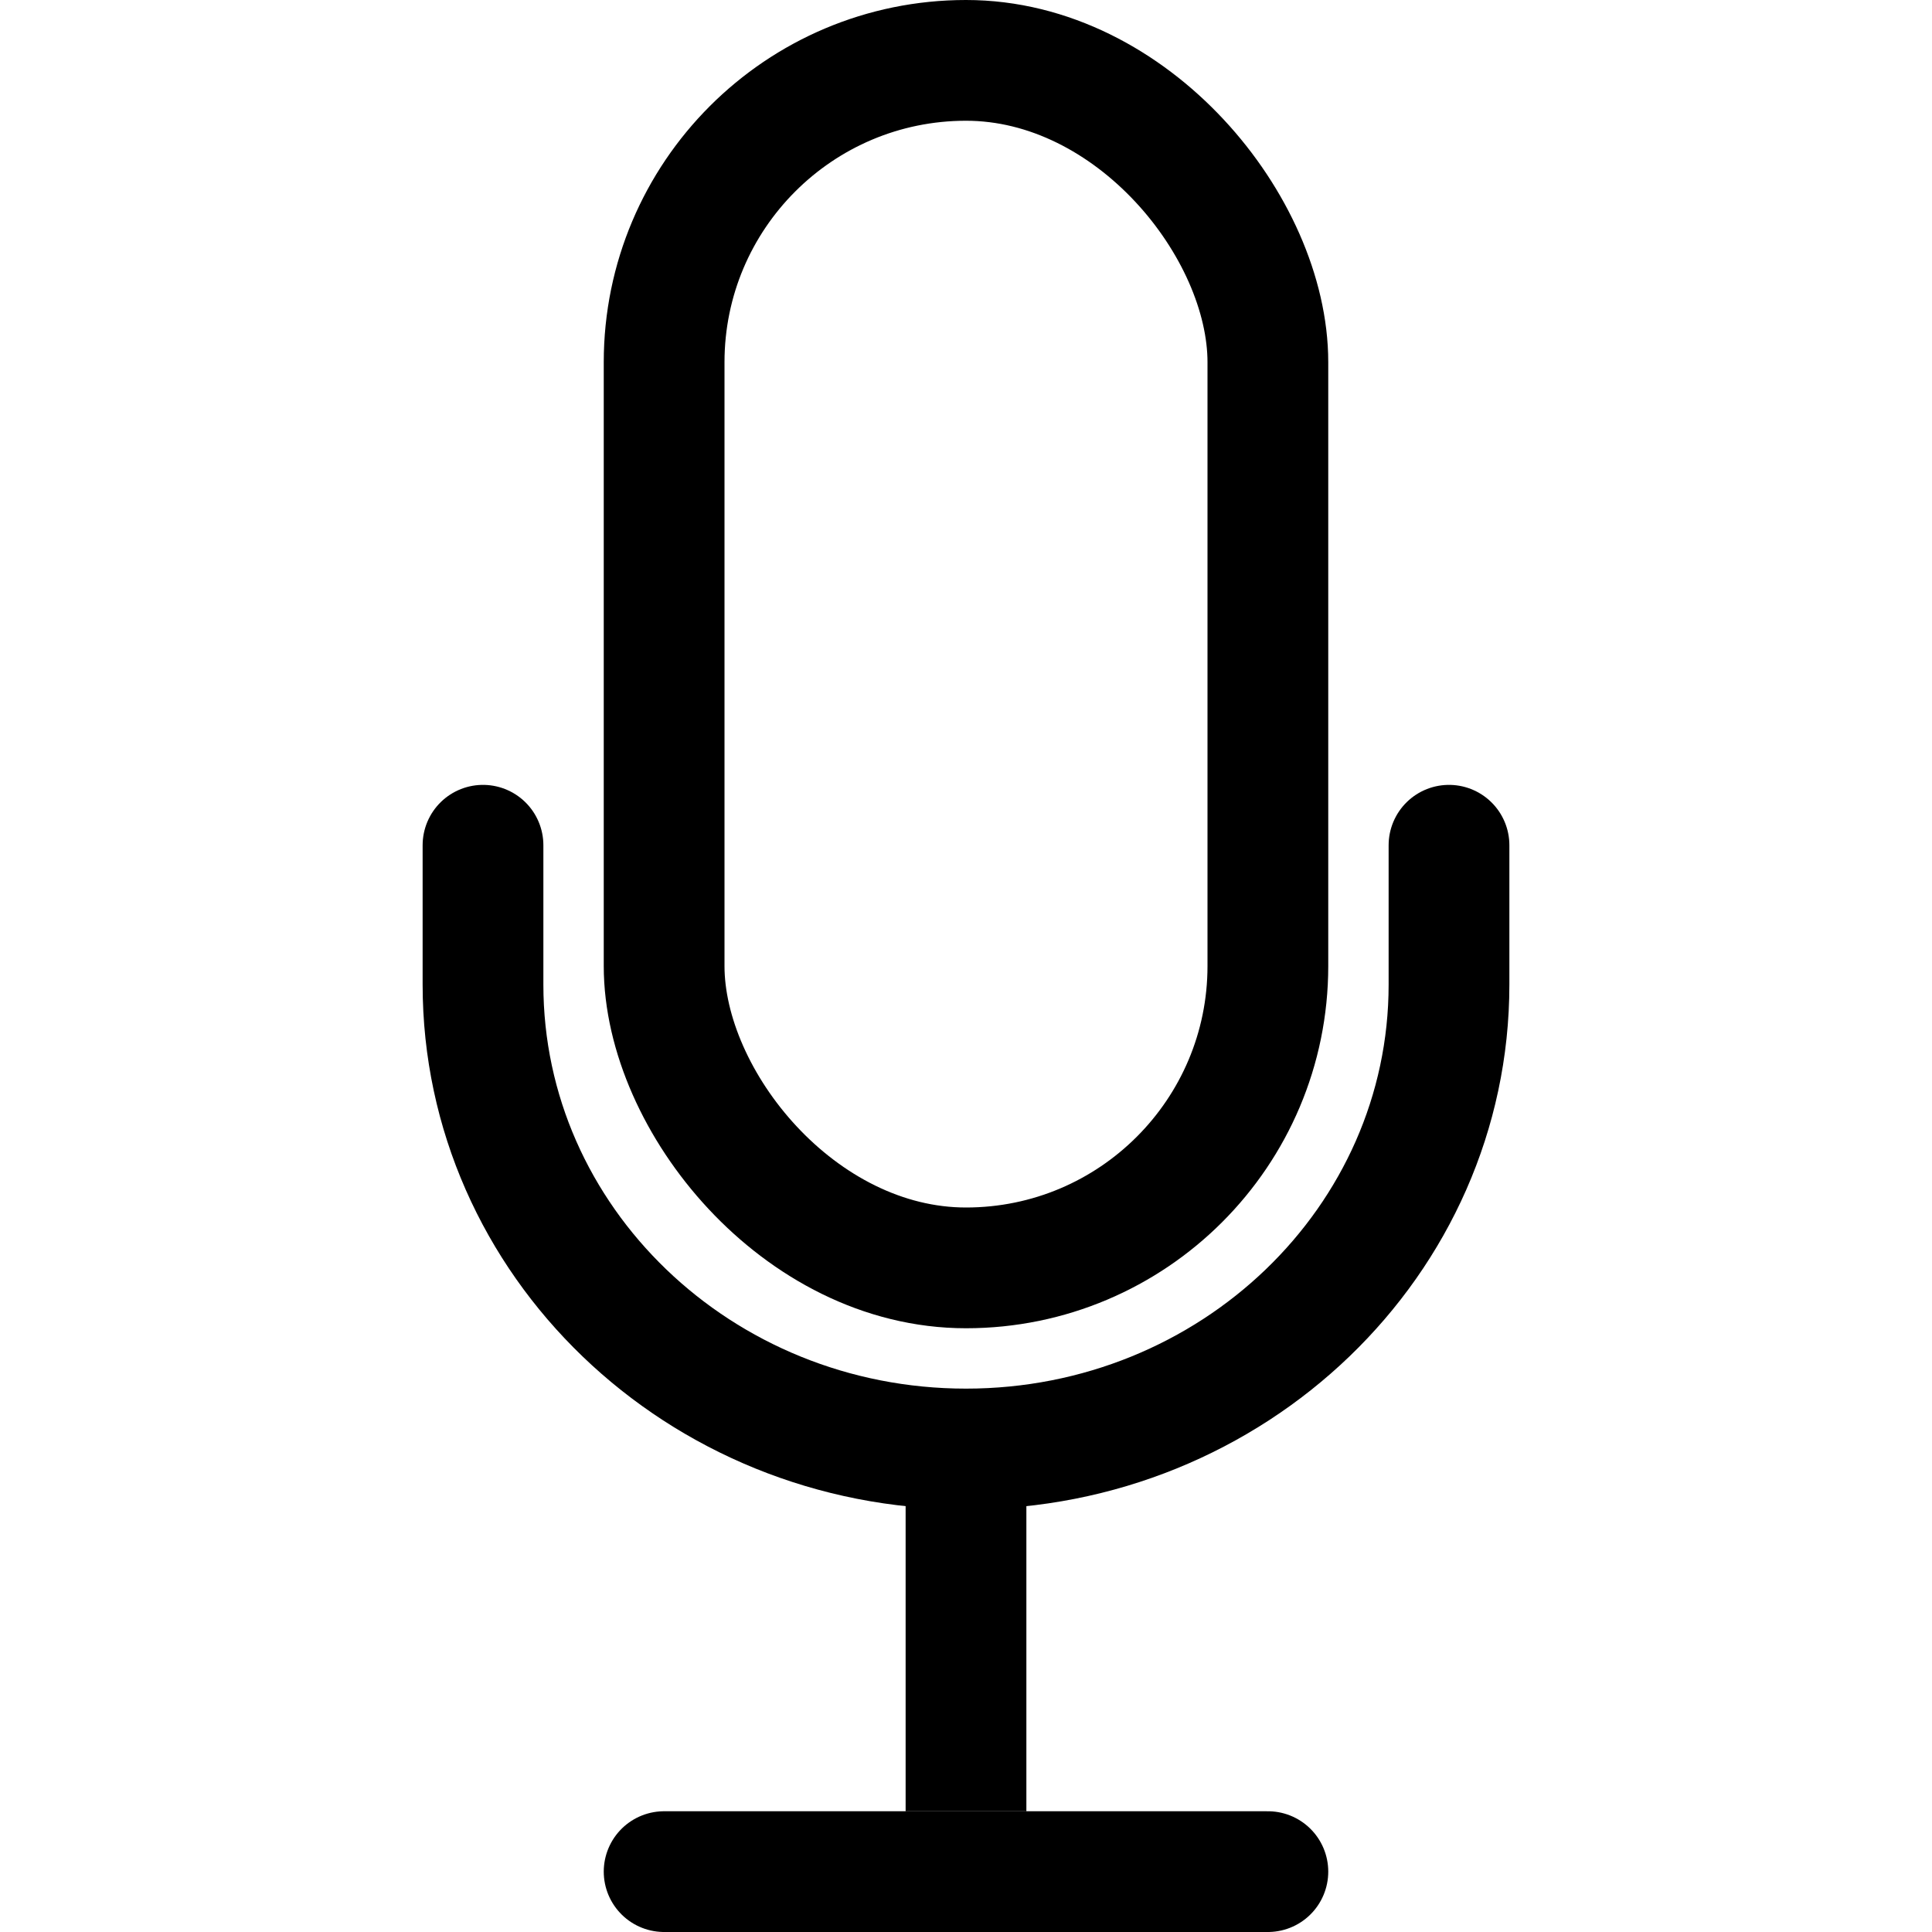 <svg width="16" height="16" viewBox="0 0 16 16" fill="none" xmlns="http://www.w3.org/2000/svg">
<path d="M12 7V8.154C12 10.278 10.209 12 8 12C5.791 12 4 10.278 4 8.154V7" stroke="currentColor" stroke-linecap="round"/>
<rect x="5.5" y="0.5" width="5" height="10" rx="2.5" stroke="currentColor"/>
<line x1="8" y1="12" x2="8" y2="15" stroke="currentColor"/>
<line x1="10.5" y1="15.5" x2="5.5" y2="15.5" stroke="currentColor" stroke-linecap="round"/>
</svg>
